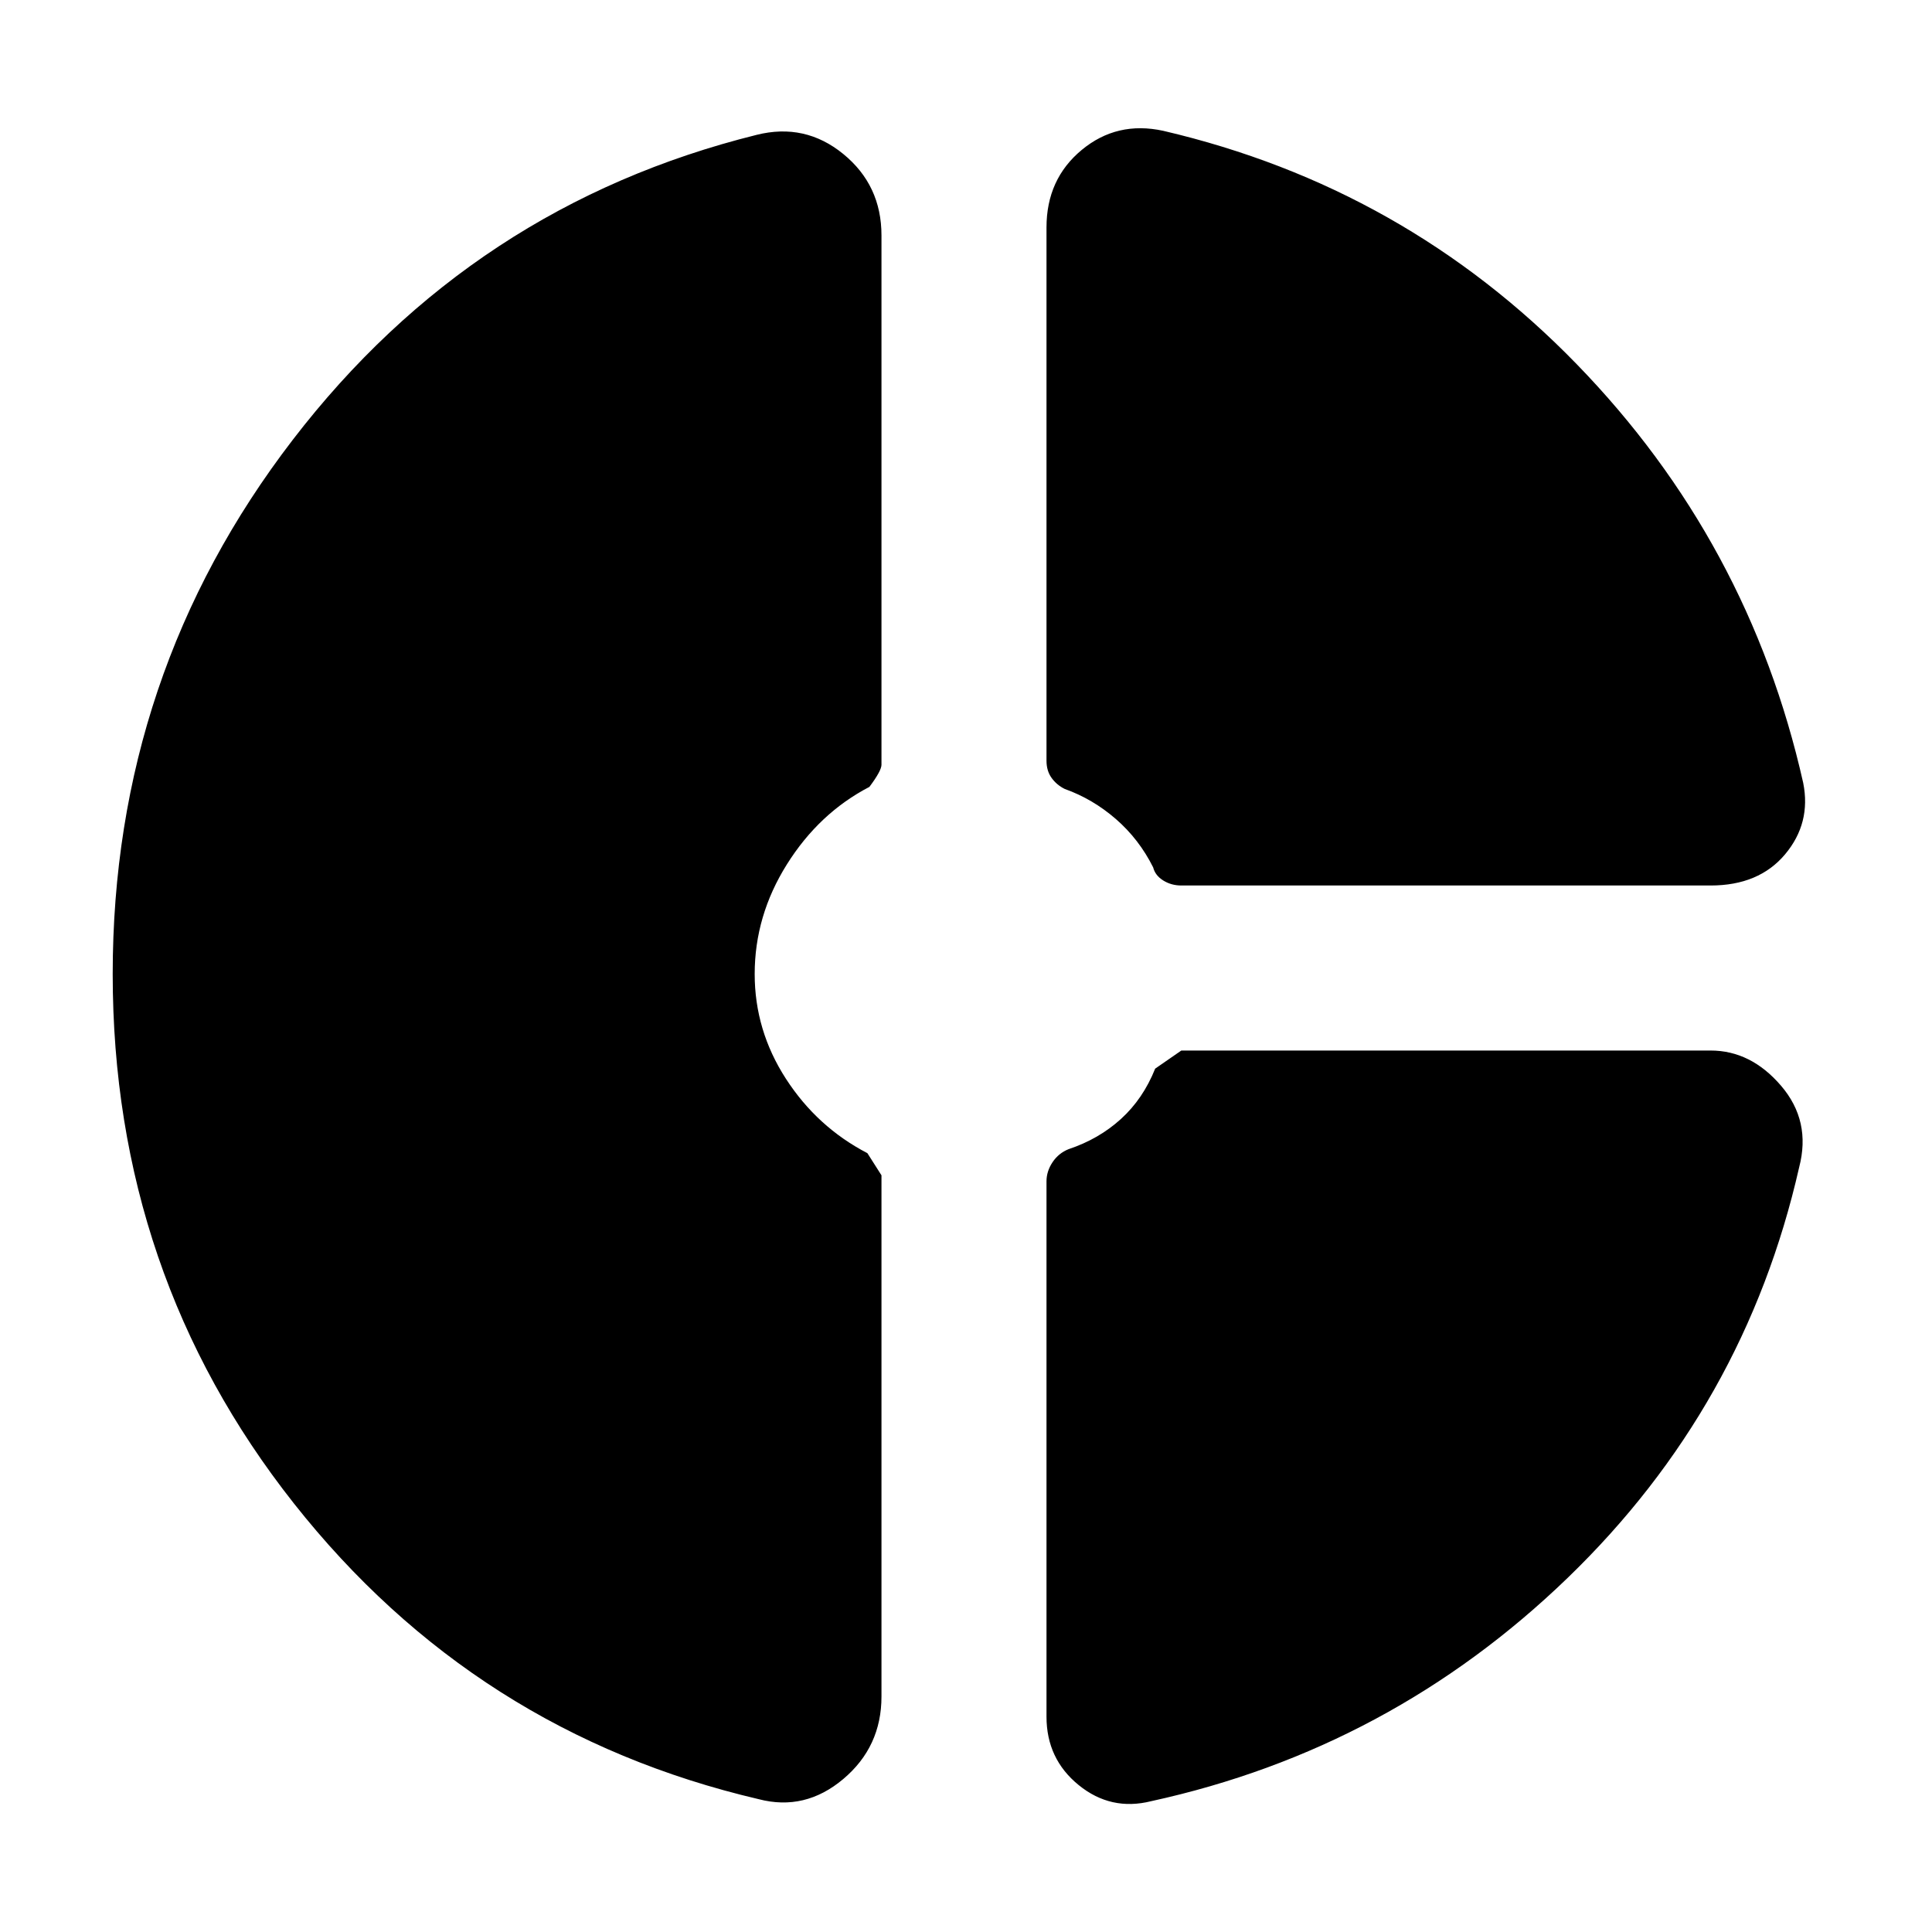 <svg xmlns="http://www.w3.org/2000/svg" height="48" viewBox="0 -960 960 960" width="48"><path d="M520-847q0-24 17.5-38.5T578-895q120 28 205.5 116T896-571q4 20-9 35.5T850-520H587q-5 0-9-2.5t-5-6.5q-7-14-18.5-24T529-568q-4-2-6.5-5.5T520-582v-265ZM377-66Q236-99 146-213T56-476q0-149 89.5-265.5T376-893q24-6 43 9.5t19 40.5v263q0 3-6 11-25 13-41 38.5T375-476q0 28 15.5 52t40.5 37l7 11v259q0 25-19 41t-42 10Zm195 1q-20 5-36-8t-16-34v-266q0-5 3-9.5t8-6.5q15-5 26-15t17-25l13-9h263q20 0 35 17.5t9 40.5q-27 119-115 204T572-65Z"/></svg>